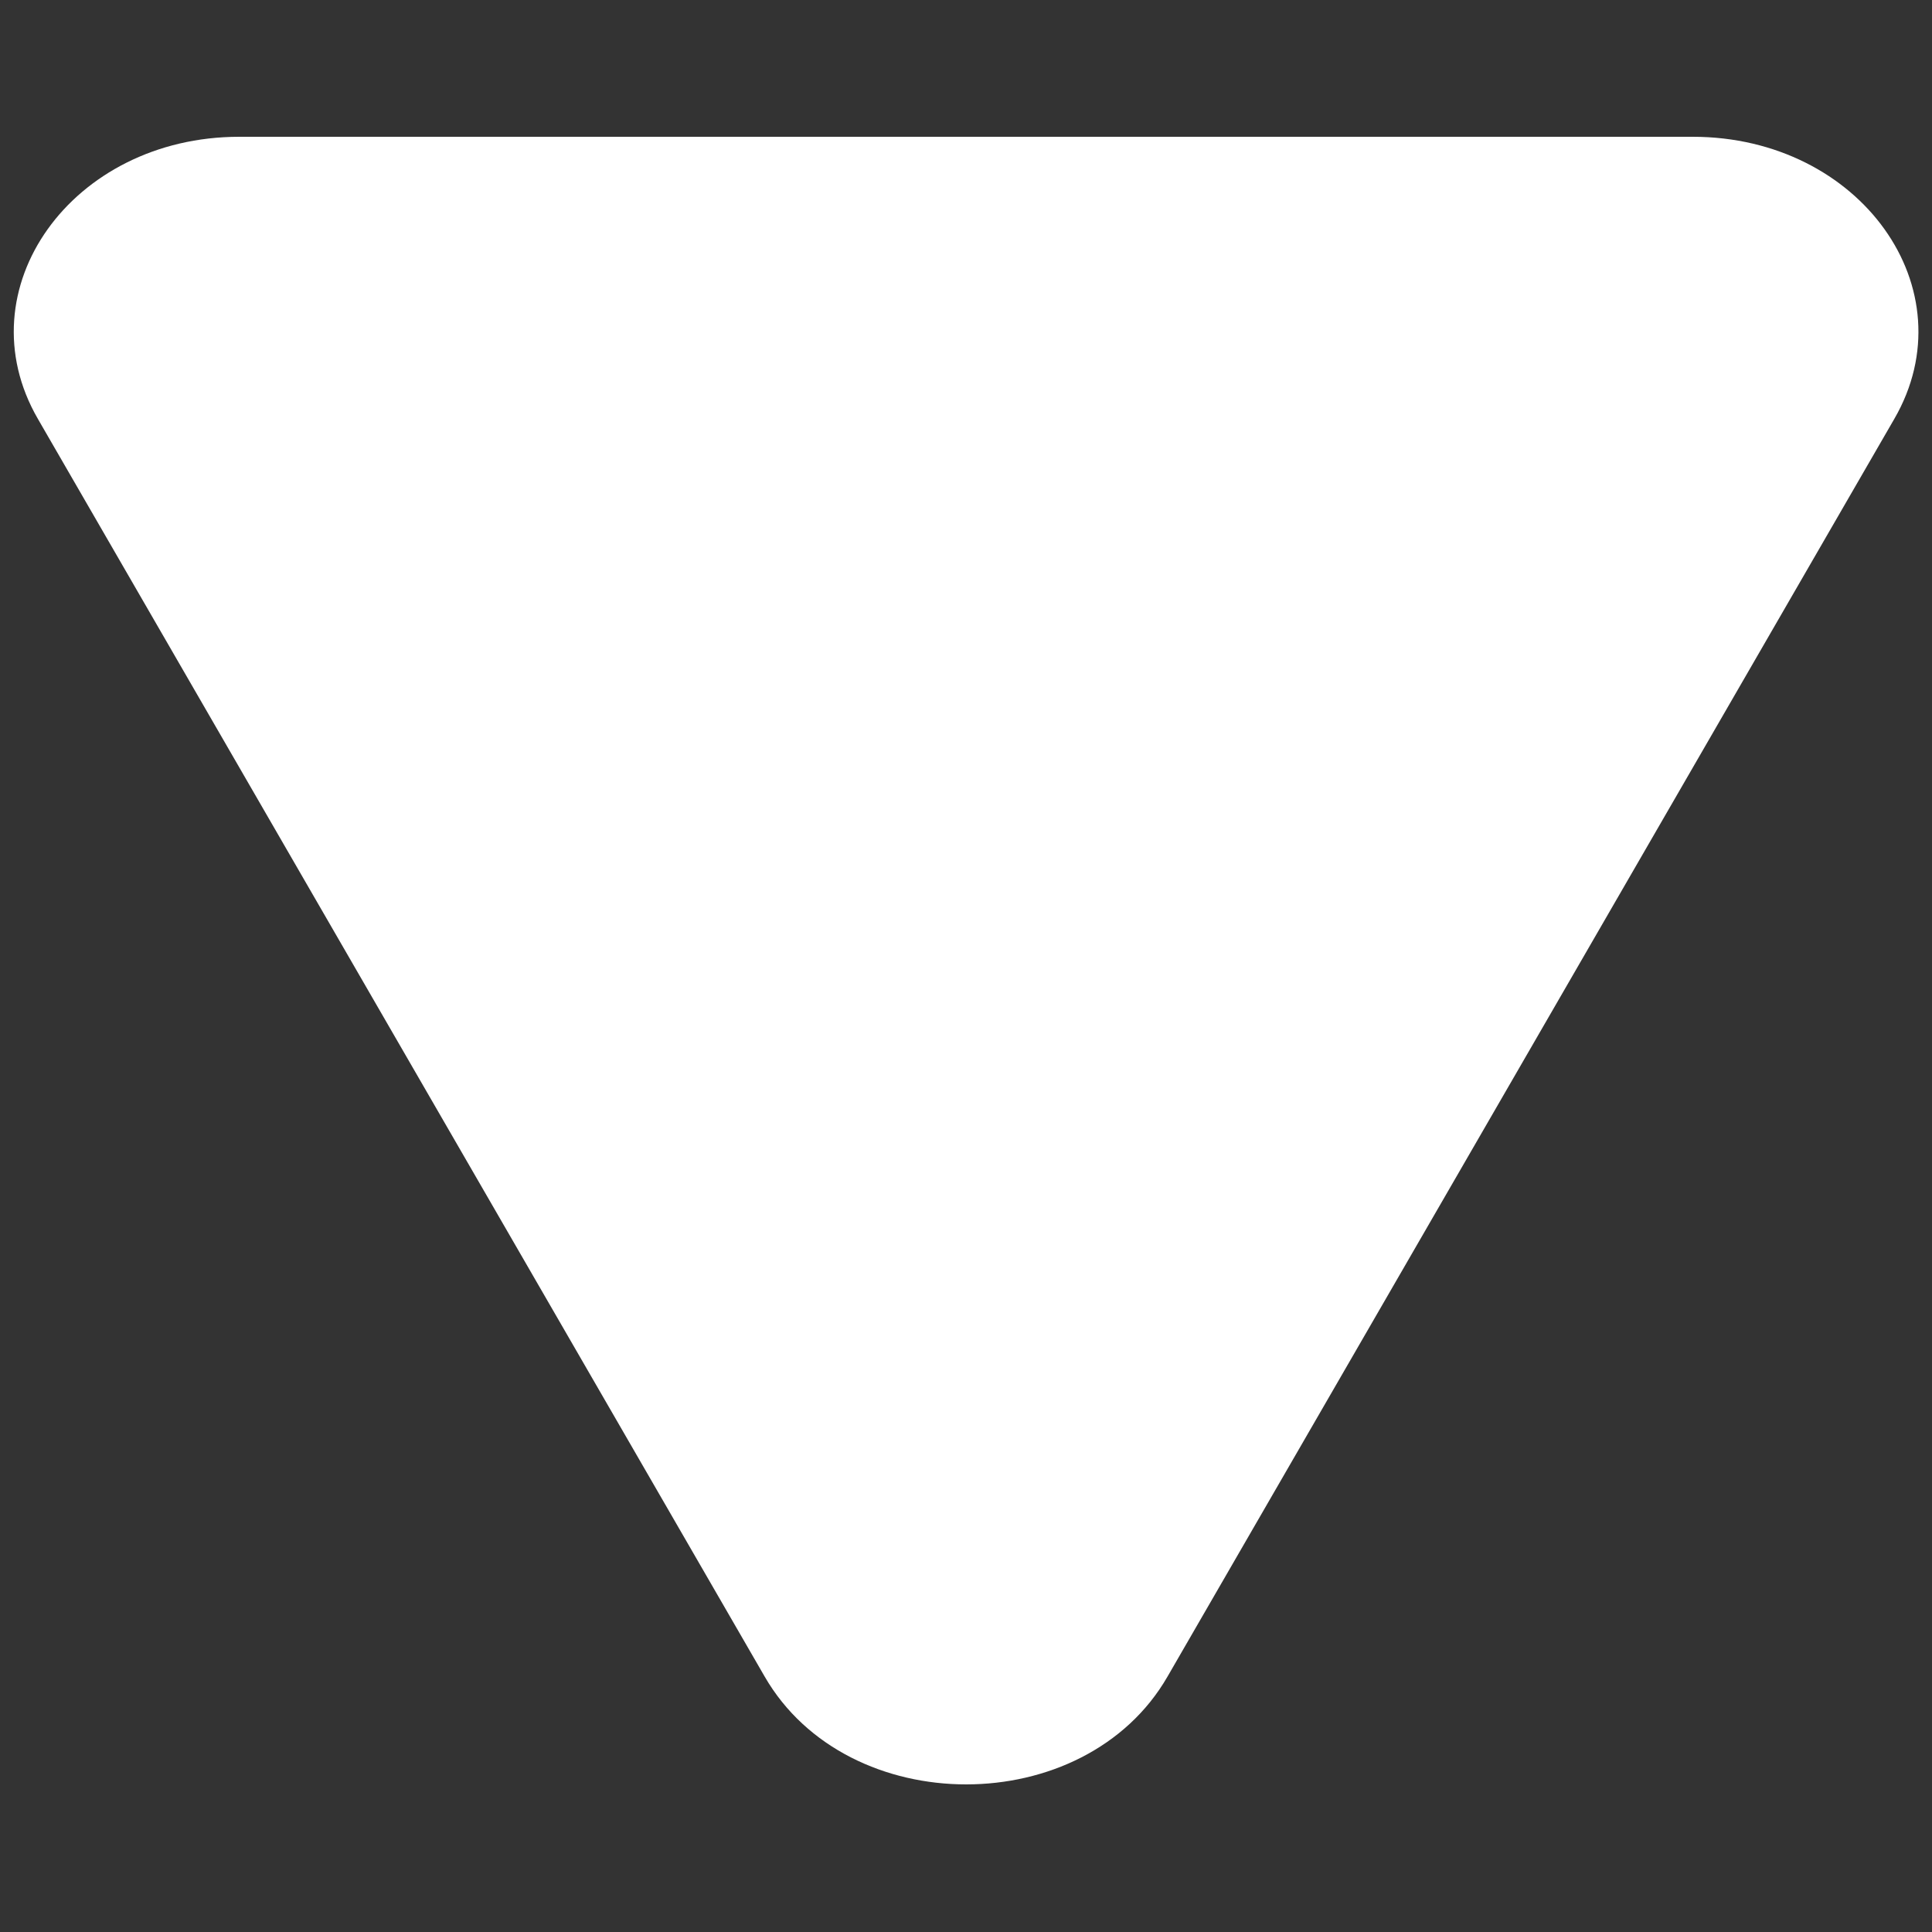 <?xml version="1.0" encoding="utf-8"?>
<!-- Generator: Adobe Illustrator 23.0.2, SVG Export Plug-In . SVG Version: 6.00 Build 0)  -->
<svg version="1.1" id="Layer_1" xmlns="http://www.w3.org/2000/svg" xmlns:xlink="http://www.w3.org/1999/xlink" x="0px" y="0px"
	 viewBox="0 0 100 100" style="enable-background:new 0 0 100 100;" xml:space="preserve">
<rect x="0" y="0" width="100" height="100" fill="#333333" stroke="none"/>
<style type="text/css">
	.st0{fill:#ffffff;}
</style>
<path class="st0" d="M1.96,21.68l37.62,65.1c4.3,7.44,16.56,7.44,20.85,0l37.62-65.1c3.88-6.71-1.76-14.6-10.43-14.6H12.38
	C3.72,7.08-1.92,14.97,1.96,21.68z"/>
</svg>

